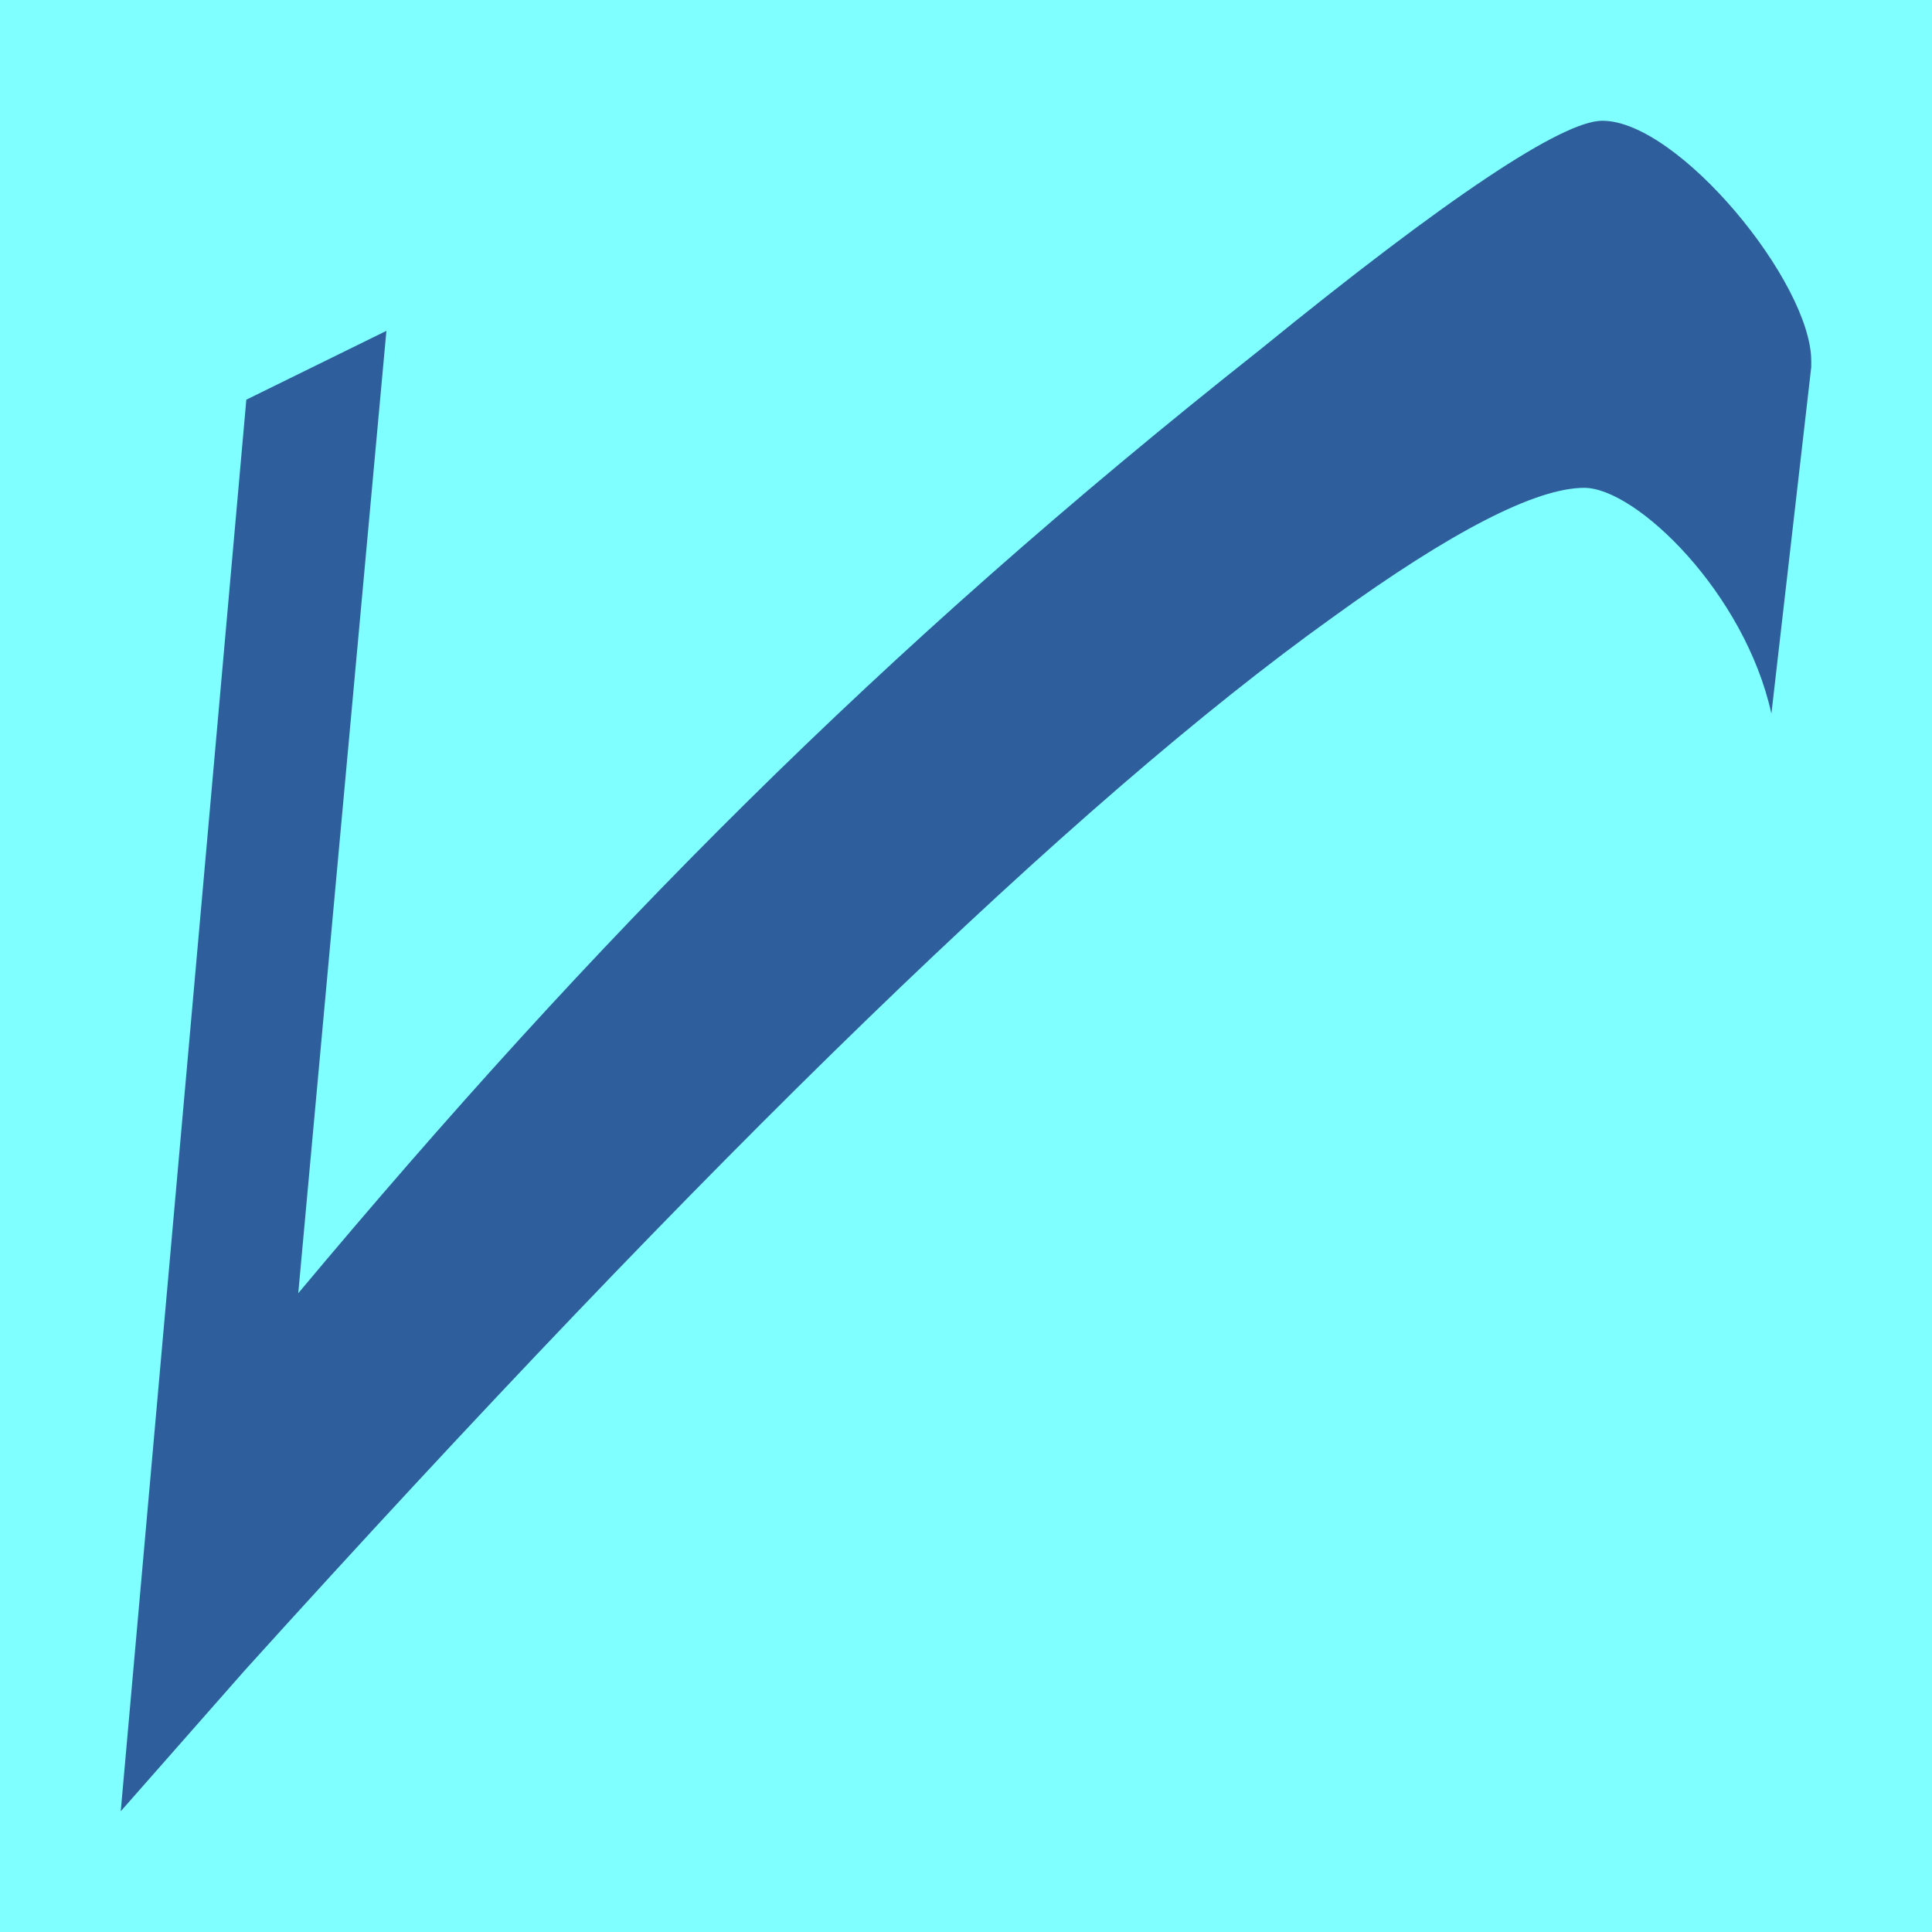 <svg height="16" viewBox="0 0 16 16" width="16" xmlns="http://www.w3.org/2000/svg"><path d="m0 0h16v16h-16z" fill="#7fffff"/><path d="m14.67 5.91c-.22-1-1.12-1.87-1.55-1.87-.4 0-1.1.36-2.08 1.07-2.14 1.53-5.15 4.45-9.01 8.72l-1.03 1.17 1.04-11.69 1.16-.57-.73 7.97c2.46-2.94 4.8-5.31 7.96-7.81 1.56-1.27 2.51-1.9 2.84-1.9.63 0 1.73 1.34 1.73 1.99v.05z" fill="#2f5e9d"/></svg>